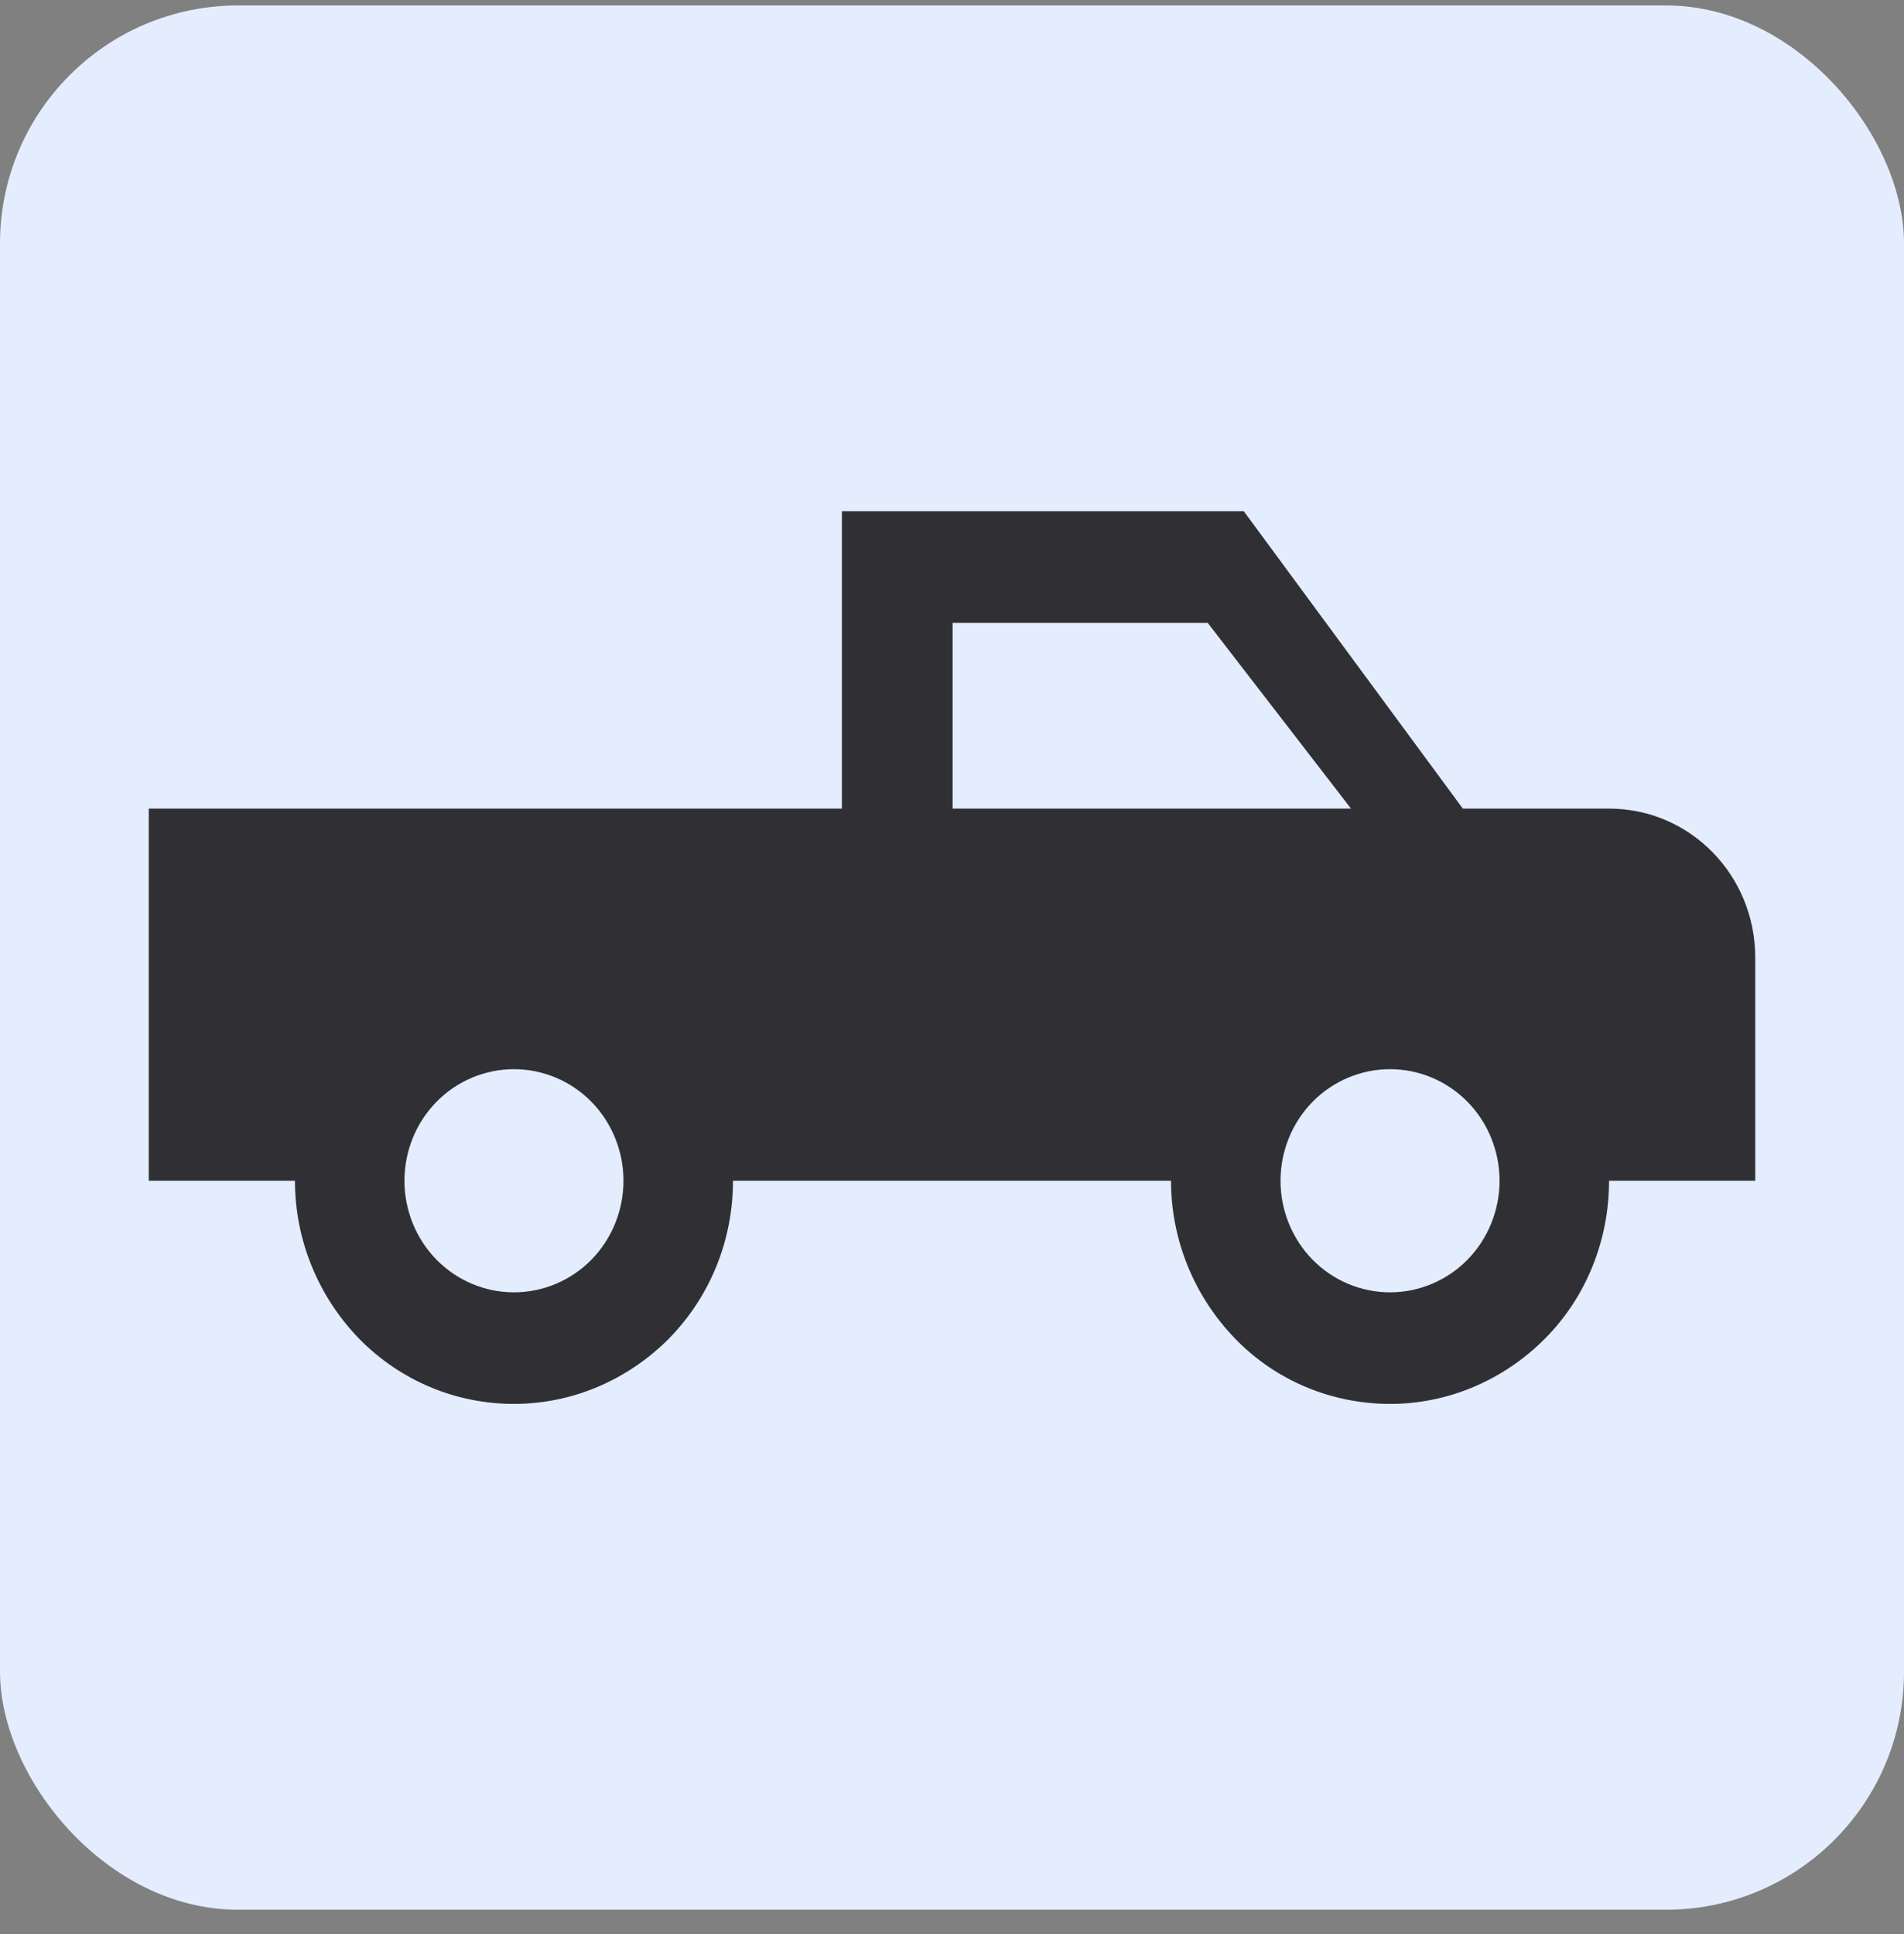 <svg width="64" height="65" viewBox="0 0 64 65" fill="none" xmlns="http://www.w3.org/2000/svg">
<rect x="0" y="0" width="64" height="65" fill="#808080" stroke="none"/>
<rect y="0.183" width="64" height="64" rx="8" fill="#E4EDFE"/>
<path d="M41.809 17.183H28.299V27.176H5V39.683H9.914C9.914 41.677 10.698 43.572 12.068 44.989C13.458 46.405 15.318 47.183 17.276 47.183C19.234 47.183 21.094 46.385 22.484 44.989C23.875 43.572 24.638 41.677 24.638 39.683H39.362C39.362 41.677 40.145 43.572 41.516 44.989C42.886 46.405 44.766 47.183 46.724 47.183C48.682 47.183 50.542 46.385 51.932 44.989C53.322 43.592 54.086 41.677 54.086 39.683H59V32.183C59 29.41 56.807 27.176 54.086 27.176H49.171L41.809 17.183ZM32 20.933H40.595L45.412 27.176H32.02V20.933H32ZM17.276 35.933C18.255 35.933 19.195 36.332 19.88 37.03C20.566 37.728 20.957 38.685 20.957 39.683C20.957 40.68 20.566 41.637 19.88 42.336C19.195 43.034 18.255 43.433 17.276 43.433C16.297 43.433 15.357 43.034 14.672 42.336C13.987 41.637 13.595 40.68 13.595 39.683C13.595 38.685 13.987 37.728 14.672 37.03C15.357 36.332 16.297 35.933 17.276 35.933ZM46.724 35.933C47.703 35.933 48.642 36.332 49.328 37.03C50.013 37.728 50.405 38.685 50.405 39.683C50.405 40.68 50.013 41.637 49.328 42.336C48.642 43.034 47.703 43.433 46.724 43.433C45.745 43.433 44.805 43.034 44.12 42.336C43.434 41.637 43.043 40.68 43.043 39.683C43.043 38.685 43.434 37.728 44.12 37.03C44.805 36.332 45.745 35.933 46.724 35.933Z" fill="#303034"/>
</svg>
